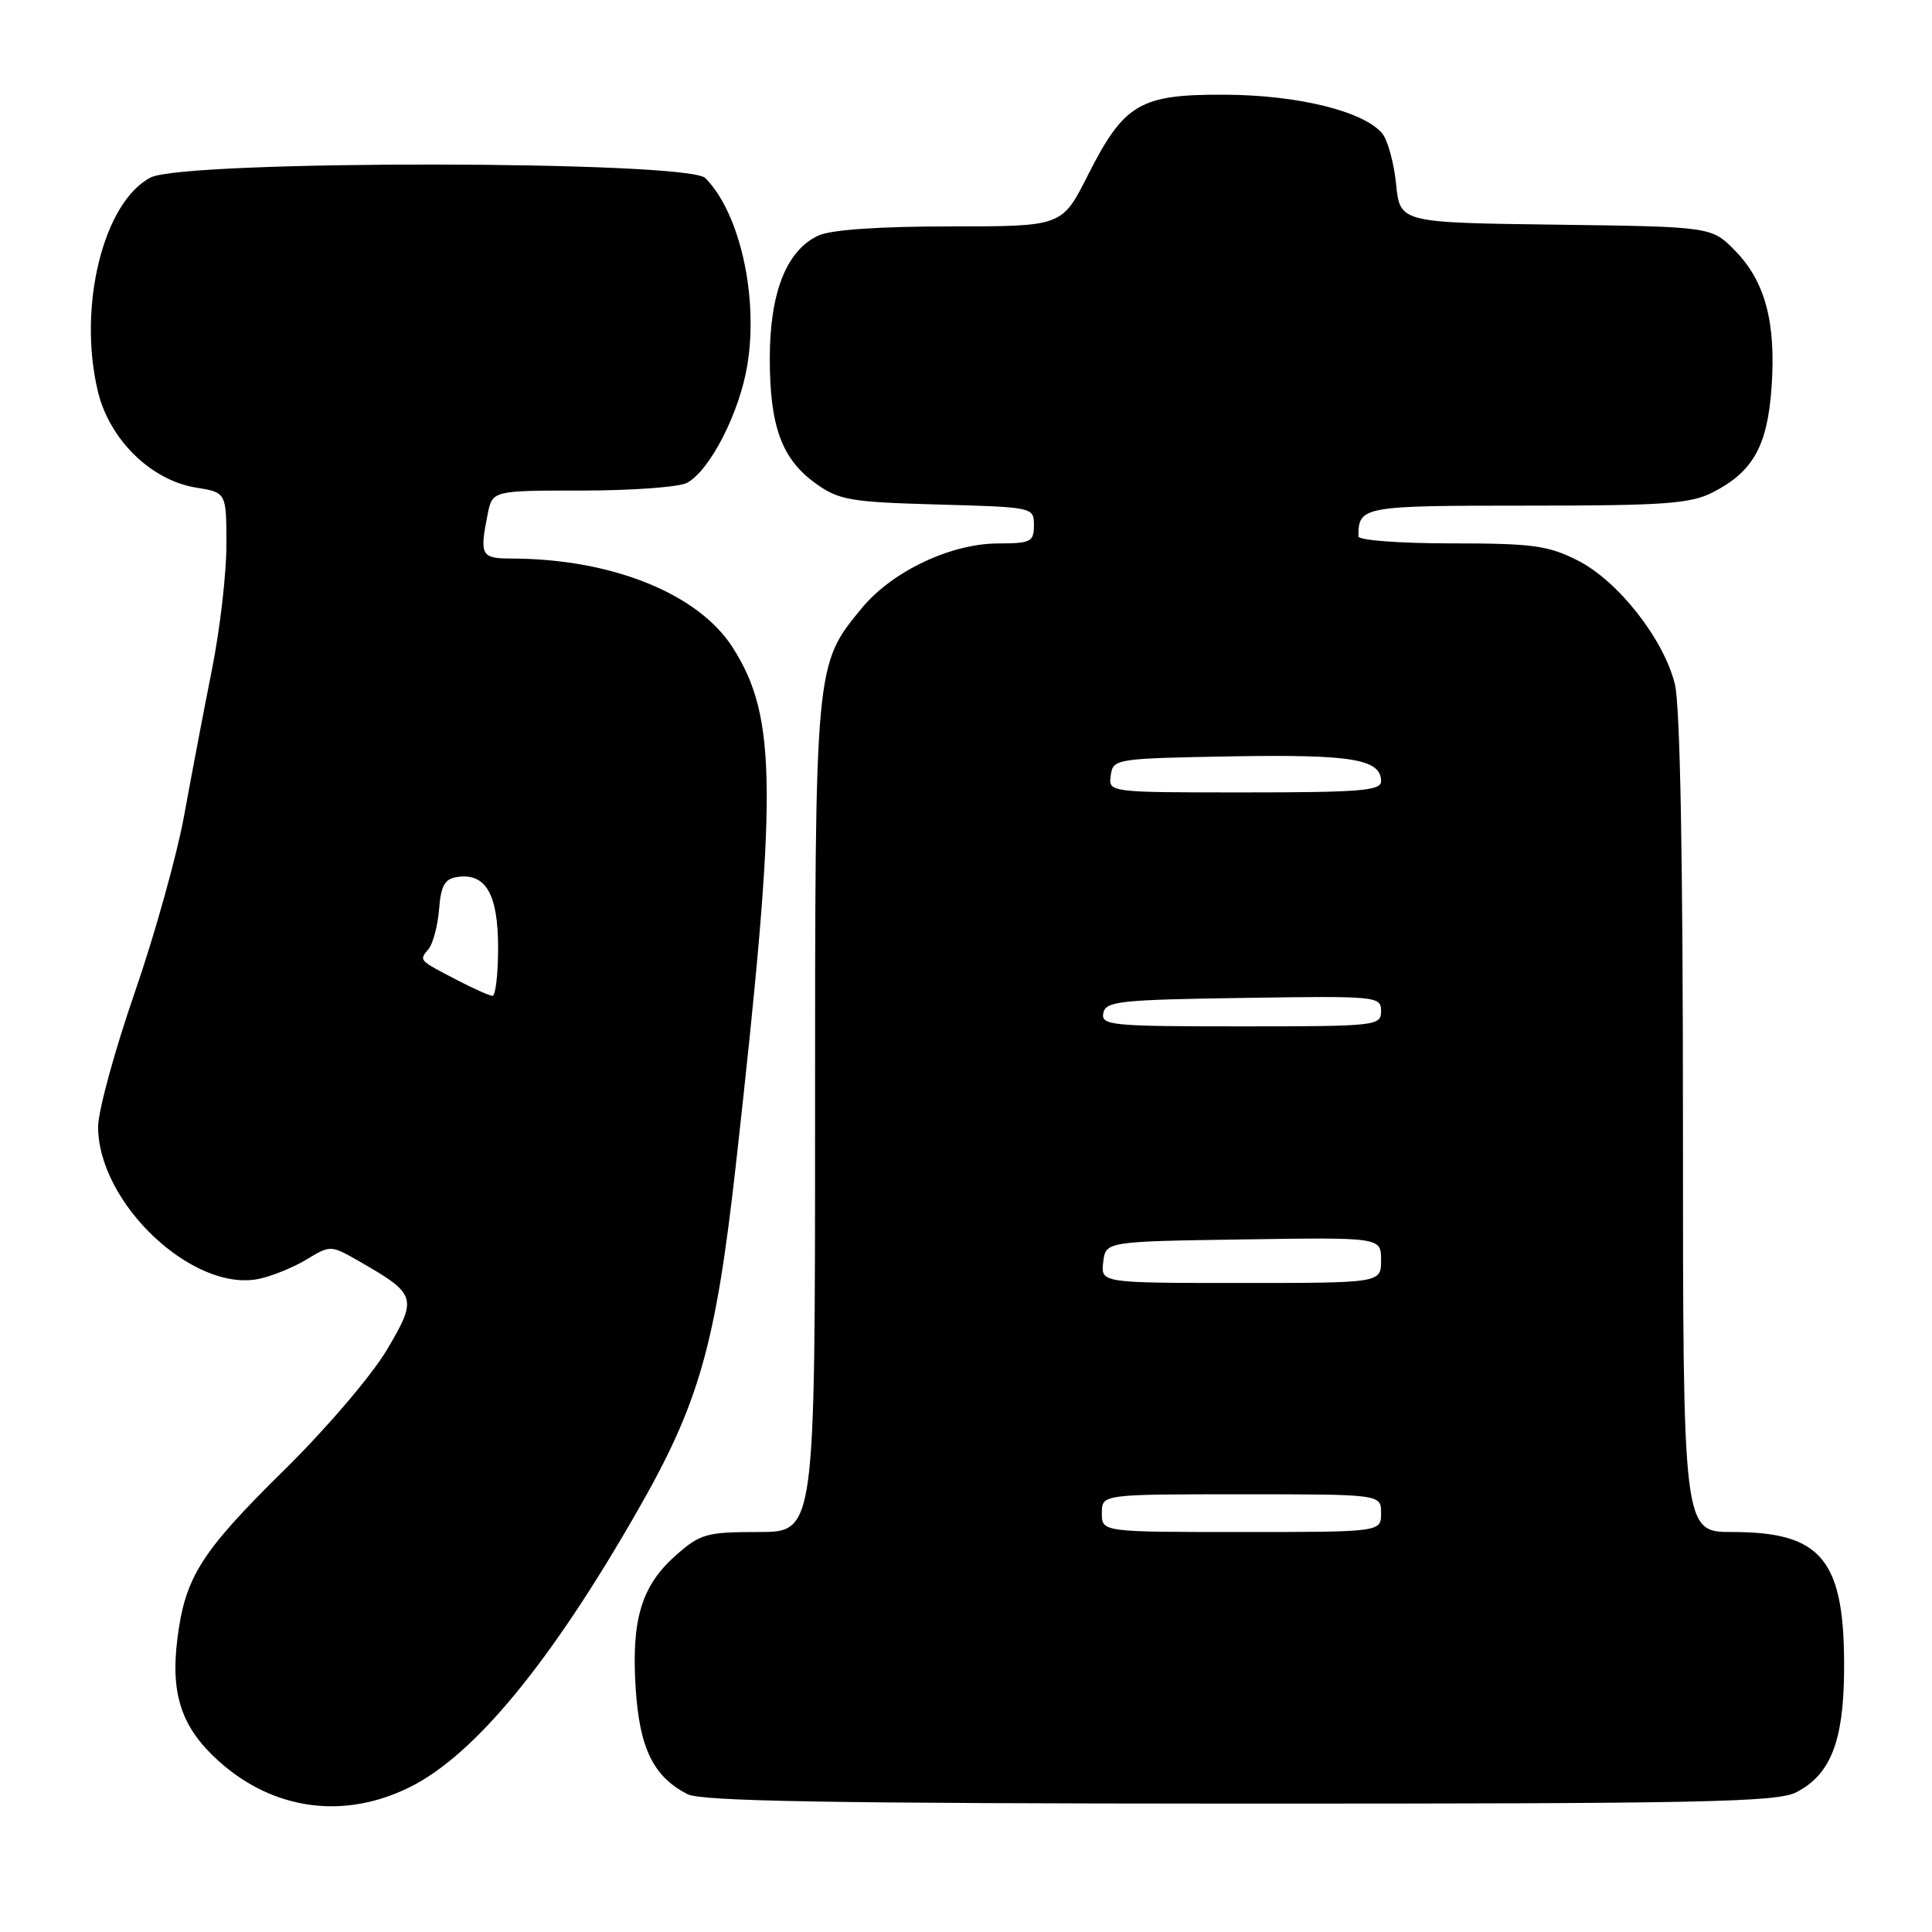 <?xml version="1.0" encoding="UTF-8" standalone="no"?>
<!DOCTYPE svg PUBLIC "-//W3C//DTD SVG 1.1//EN" "http://www.w3.org/Graphics/SVG/1.1/DTD/svg11.dtd" >
<svg xmlns="http://www.w3.org/2000/svg" xmlns:xlink="http://www.w3.org/1999/xlink" version="1.1" viewBox="0 0 256 256">
 <g >
 <path fill="currentColor"
d=" M 54.39 236.76 C 62.90 232.50 72.93 220.33 84.39 200.33 C 92.66 185.92 94.82 178.33 97.52 154.23 C 103.05 104.74 103.00 95.11 97.10 85.82 C 92.55 78.66 81.06 74.03 67.75 74.01 C 63.74 74.00 63.53 73.60 64.62 68.12 C 65.25 65.00 65.25 65.00 77.19 65.00 C 83.76 65.00 89.99 64.54 91.03 63.98 C 94.07 62.35 97.99 54.70 99.03 48.35 C 100.52 39.26 98.01 28.16 93.45 23.59 C 91.11 21.25 24.47 21.19 19.96 23.52 C 13.70 26.76 10.27 40.64 12.97 51.86 C 14.50 58.25 20.02 63.66 25.99 64.61 C 30.00 65.26 30.00 65.26 30.00 72.22 C 30.00 76.05 29.13 83.53 28.06 88.84 C 27.00 94.15 25.36 102.78 24.41 108.00 C 23.47 113.22 20.52 123.80 17.86 131.50 C 15.19 139.20 13.01 147.21 13.00 149.29 C 12.99 159.41 25.58 171.30 34.35 169.45 C 36.08 169.08 38.92 167.92 40.65 166.87 C 43.79 164.97 43.83 164.97 47.65 167.16 C 55.20 171.49 55.35 171.96 51.27 178.85 C 49.26 182.24 43.27 189.26 37.73 194.72 C 26.64 205.63 24.52 208.97 23.50 217.18 C 22.58 224.50 24.07 228.93 28.93 233.31 C 36.19 239.88 45.63 241.16 54.39 236.76 Z  M 238.03 237.48 C 242.54 235.15 244.27 230.77 244.35 221.53 C 244.48 206.72 241.50 203.00 229.55 203.00 C 223.00 203.00 223.00 203.00 223.00 148.94 C 223.00 113.64 222.63 93.40 221.92 90.61 C 220.41 84.61 214.38 76.95 209.03 74.25 C 205.13 72.28 203.04 72.00 192.29 72.00 C 185.49 72.00 180.00 71.59 180.00 71.08 C 180.00 67.08 180.45 67.00 202.36 67.00 C 220.51 67.00 223.98 66.75 226.93 65.25 C 232.28 62.52 234.19 59.12 234.74 51.34 C 235.35 42.74 233.90 37.30 229.92 33.23 C 226.80 30.04 226.80 30.04 206.15 29.77 C 185.50 29.50 185.50 29.50 184.99 24.39 C 184.70 21.57 183.88 18.56 183.16 17.69 C 180.71 14.75 172.00 12.59 162.33 12.55 C 151.02 12.49 148.95 13.71 144.11 23.29 C 140.72 30.00 140.72 30.00 125.91 30.00 C 116.54 30.00 110.13 30.44 108.47 31.20 C 104.23 33.13 102.00 38.76 102.00 47.49 C 102.00 56.53 103.60 60.87 108.14 64.10 C 111.18 66.27 112.70 66.53 124.25 66.85 C 136.94 67.20 137.00 67.21 137.00 69.60 C 137.00 71.80 136.59 72.00 132.25 72.01 C 125.99 72.02 118.21 75.71 114.21 80.56 C 107.97 88.13 108.00 87.79 108.00 148.18 C 108.00 203.00 108.00 203.00 100.53 203.00 C 93.64 203.00 92.80 203.23 89.60 206.05 C 85.01 210.08 83.64 214.56 84.23 223.70 C 84.74 231.67 86.57 235.41 91.10 237.74 C 92.94 238.68 110.10 238.97 164.30 238.99 C 225.65 239.00 235.49 238.80 238.03 237.48 Z  M 60.50 129.83 C 55.43 127.19 55.52 127.29 56.78 125.76 C 57.37 125.05 58.00 122.68 58.18 120.49 C 58.43 117.31 58.93 116.44 60.63 116.20 C 64.37 115.66 66.00 118.50 66.00 125.57 C 66.00 129.11 65.66 131.98 65.25 131.96 C 64.84 131.93 62.70 130.98 60.50 129.83 Z  M 146.00 200.50 C 146.00 198.00 146.00 198.00 164.50 198.00 C 183.00 198.00 183.00 198.00 183.00 200.50 C 183.00 203.00 183.00 203.00 164.50 203.00 C 146.00 203.00 146.00 203.00 146.00 200.50 Z  M 146.18 167.25 C 146.50 164.50 146.50 164.50 164.75 164.23 C 183.00 163.95 183.00 163.95 183.00 166.98 C 183.00 170.00 183.00 170.00 164.43 170.00 C 145.87 170.00 145.87 170.00 146.18 167.25 Z  M 146.19 134.25 C 146.49 132.67 148.32 132.47 164.76 132.23 C 182.49 131.96 183.00 132.01 183.00 133.98 C 183.00 135.93 182.40 136.00 164.43 136.00 C 147.28 136.00 145.88 135.87 146.19 134.25 Z  M 147.18 102.75 C 147.49 100.54 147.77 100.50 163.27 100.22 C 179.19 99.95 183.00 100.59 183.00 103.54 C 183.00 104.77 180.13 105.00 164.93 105.00 C 146.86 105.00 146.86 105.00 147.18 102.75 Z "/>
</g>
</svg>